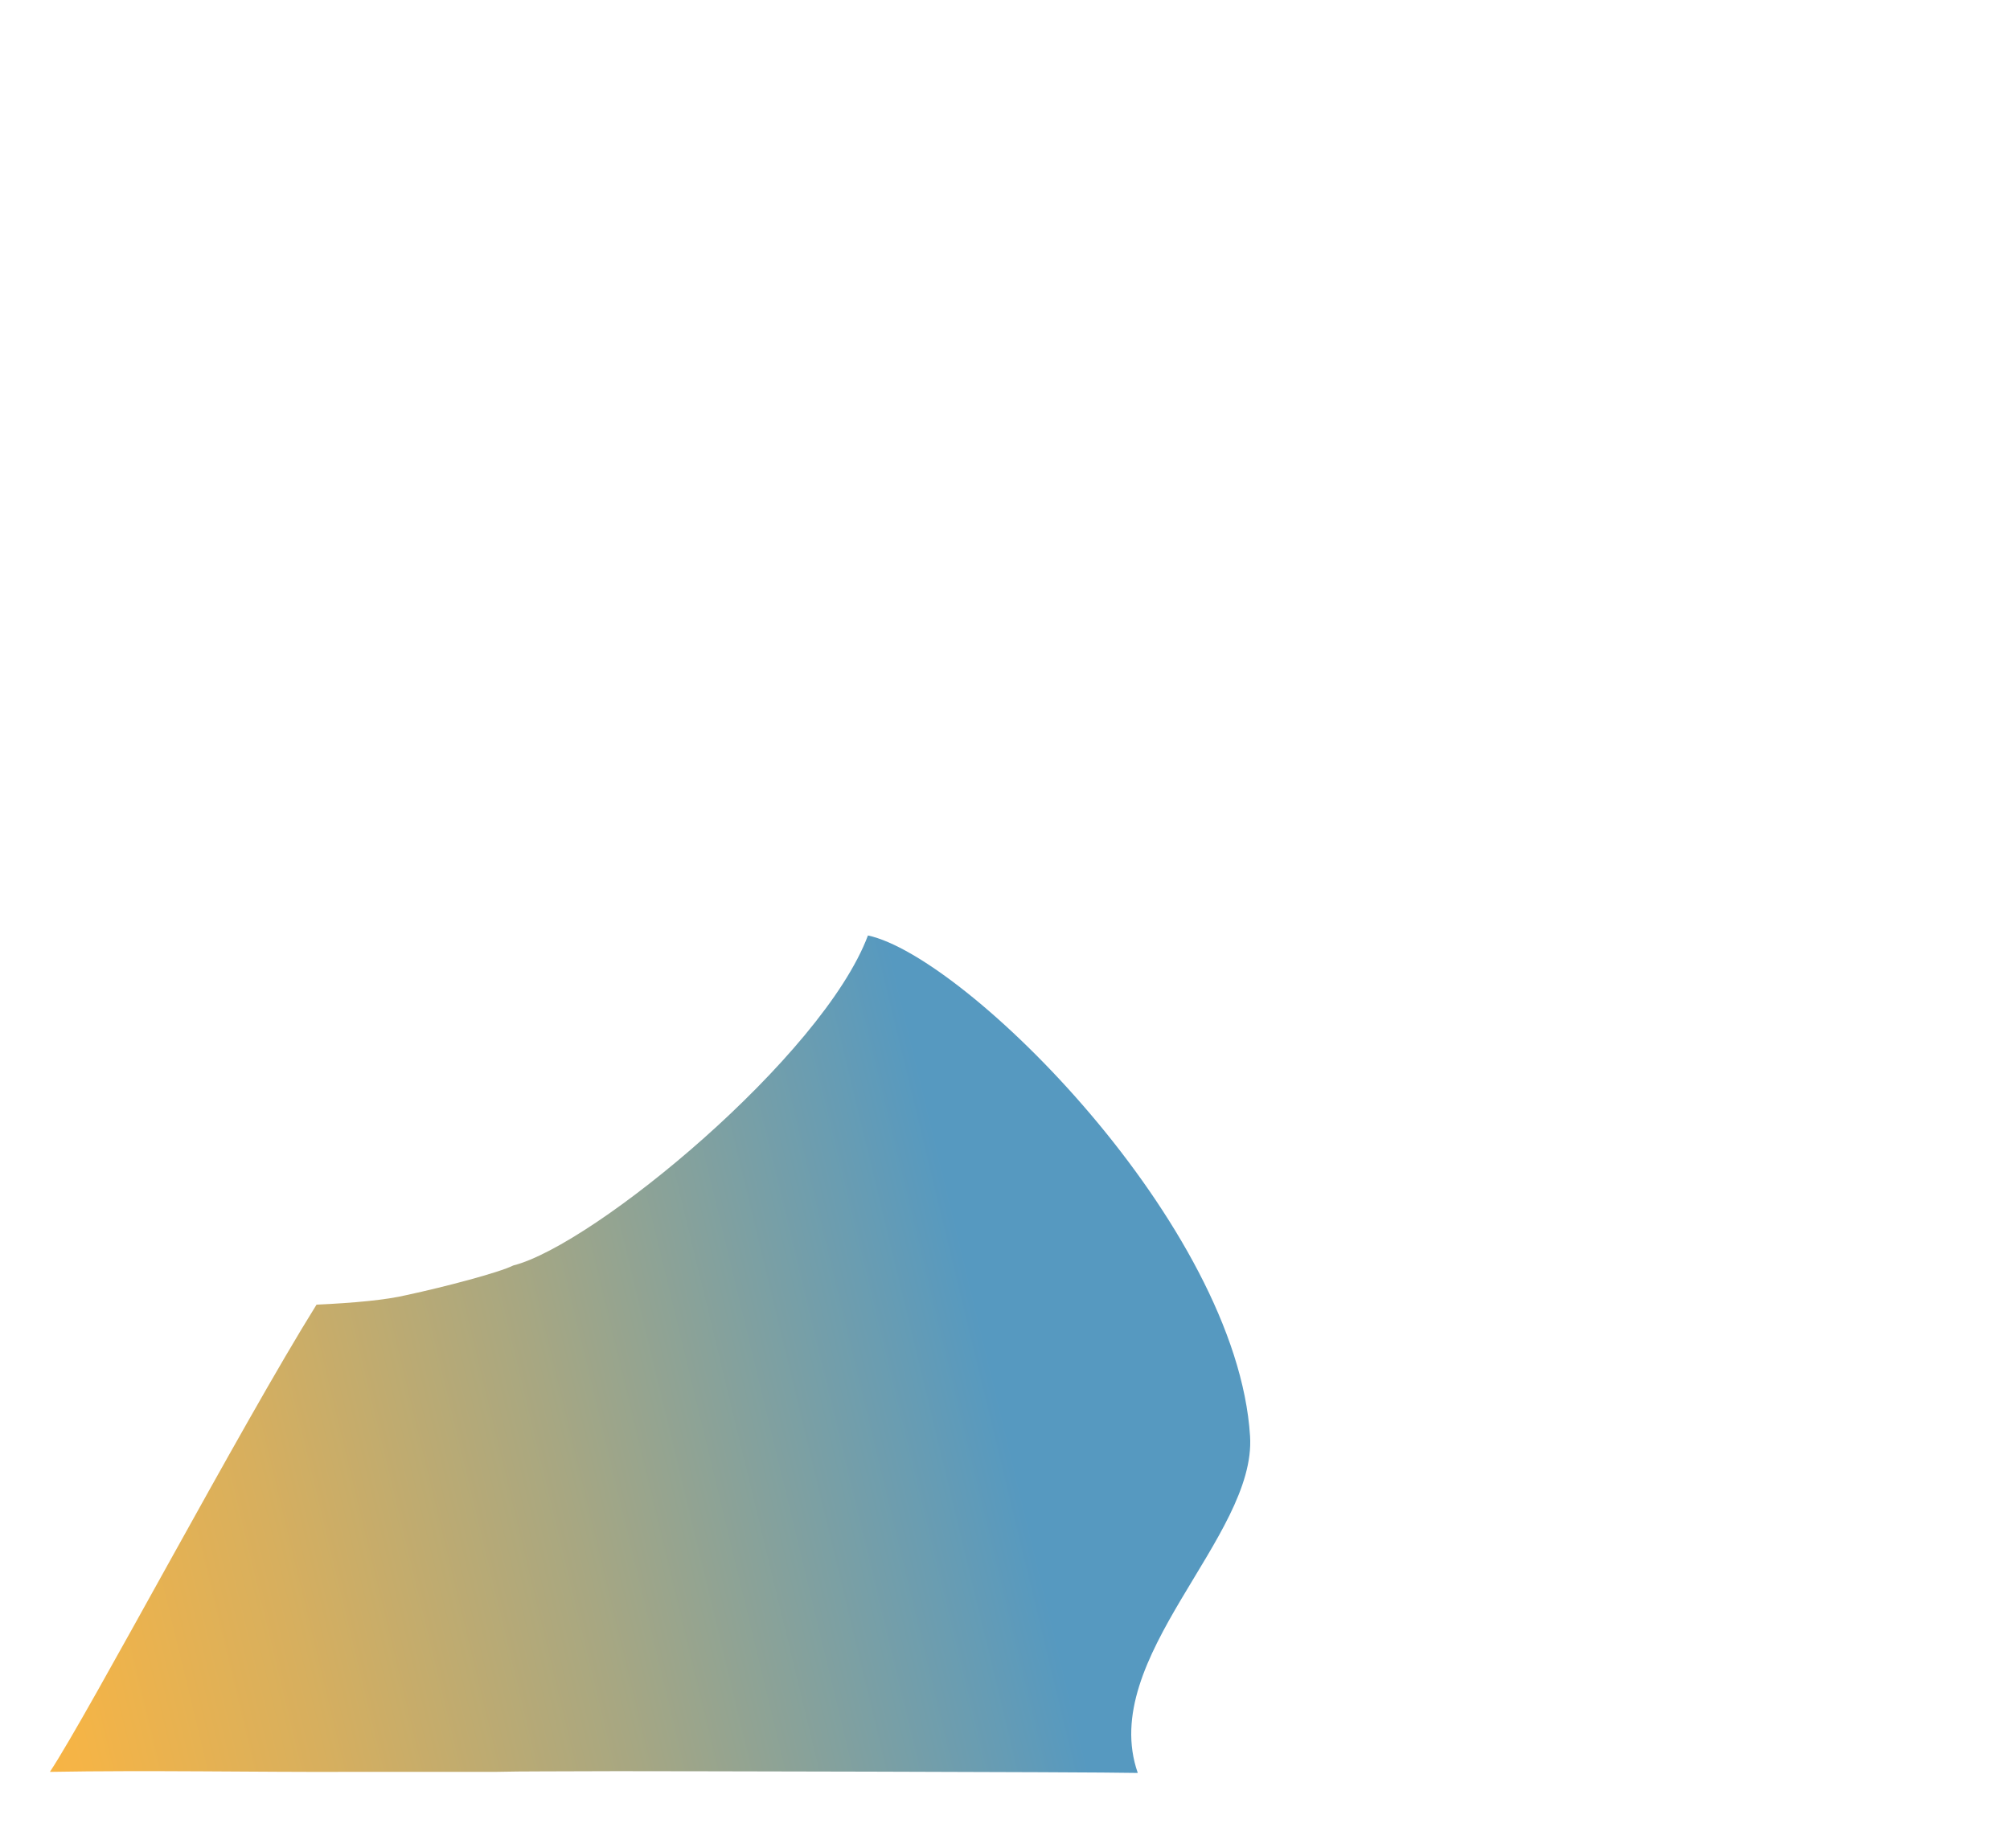 <?xml version="1.0" encoding="utf-8"?>
<!-- Generator: Adobe Illustrator 24.1.2, SVG Export Plug-In . SVG Version: 6.00 Build 0)  -->
<svg version="1.1" id="Layer_9" xmlns="http://www.w3.org/2000/svg" xmlns:xlink="http://www.w3.org/1999/xlink" x="0px" y="0px"
	 viewBox="0 0 563.9 518.6" style="enable-background:new 0 0 563.9 518.6;" xml:space="preserve">
<style type="text/css">
	.st0{fill:url(#SVGID_1_);}
</style>
<linearGradient id="SVGID_1_" gradientUnits="userSpaceOnUse" x1="391.019" y1="173.462" x2="-22.873" y2="73.451" gradientTransform="matrix(1 0 0 -1 0 526.962)">
	<stop  offset="0.274" style="stop-color:#5699C0"/>
	<stop  offset="0.329" style="stop-color:#669CB4"/>
	<stop  offset="0.565" style="stop-color:#A7A782"/>
	<stop  offset="0.763" style="stop-color:#D7AF5E"/>
	<stop  offset="0.914" style="stop-color:#F4B447"/>
	<stop  offset="1" style="stop-color:#FFB63F"/>
</linearGradient>
<path class="st0" d="M350.7,403c-3.7-59.1-79.6-134.6-107.2-140.5c-12.7,33.9-76.9,86.9-99.5,92.6l0,0c-4,2-19.2,6-29.9,8.3l0,0
	c-5.9,1.4-14.7,2.2-25.3,2.7C67.7,399.9,25.1,480.4,14,497.2c27.9-0.5,58.2,0.1,83,0c7.4,0,36.2,0,41.6,0l0,0
	c9.3-0.2,15.4-0.1,34.6-0.2l0,0c9.8,0,132,0.2,146,0.5C307.9,465.2,352.5,431.3,350.7,403z"/>
</svg>
